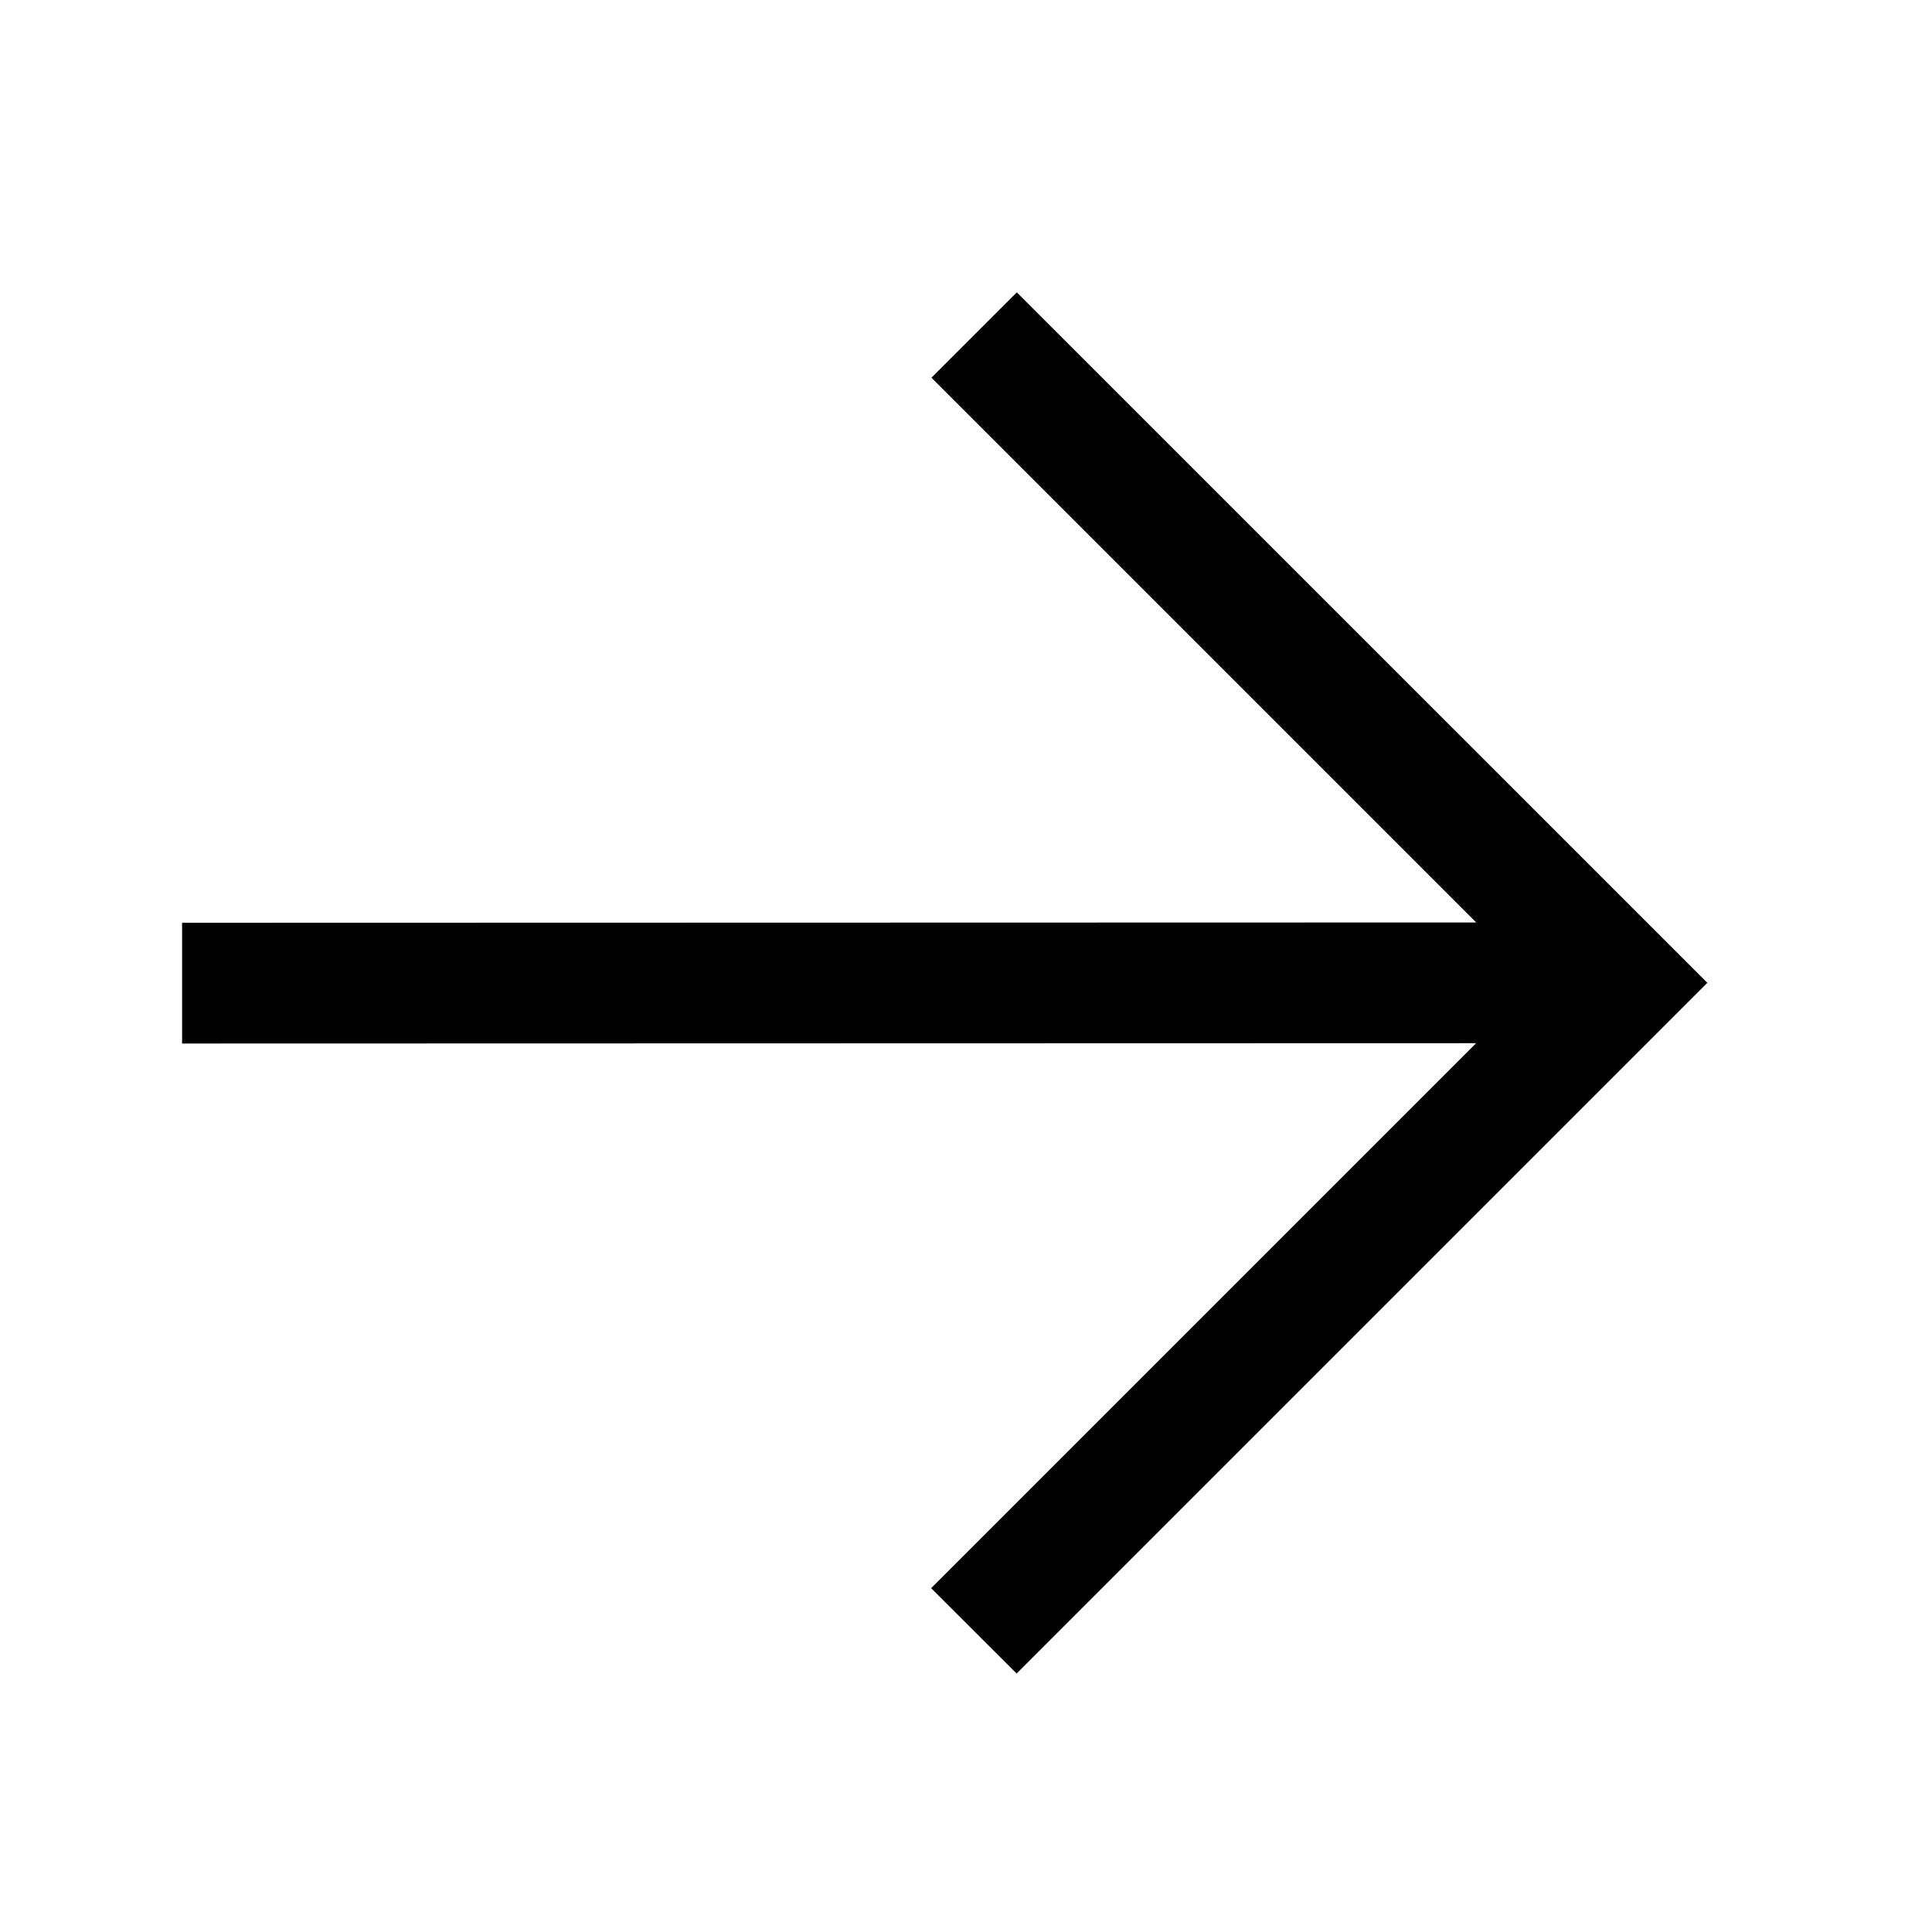 <svg xmlns:xlink="http://www.w3.org/1999/xlink" xmlns="http://www.w3.org/2000/svg" viewBox="0 0 24 24" width="24" height="24" class="d Vb UmNoP" aria-hidden="true"><path fill-rule="evenodd" clip-rule="evenodd" d="m12.631 3.632 8.578 8.577-8.58 8.58-1.062-1.06 6.77-6.77-16.075.004v-1.5l16.076-.004-6.767-6.767z"></path></svg>